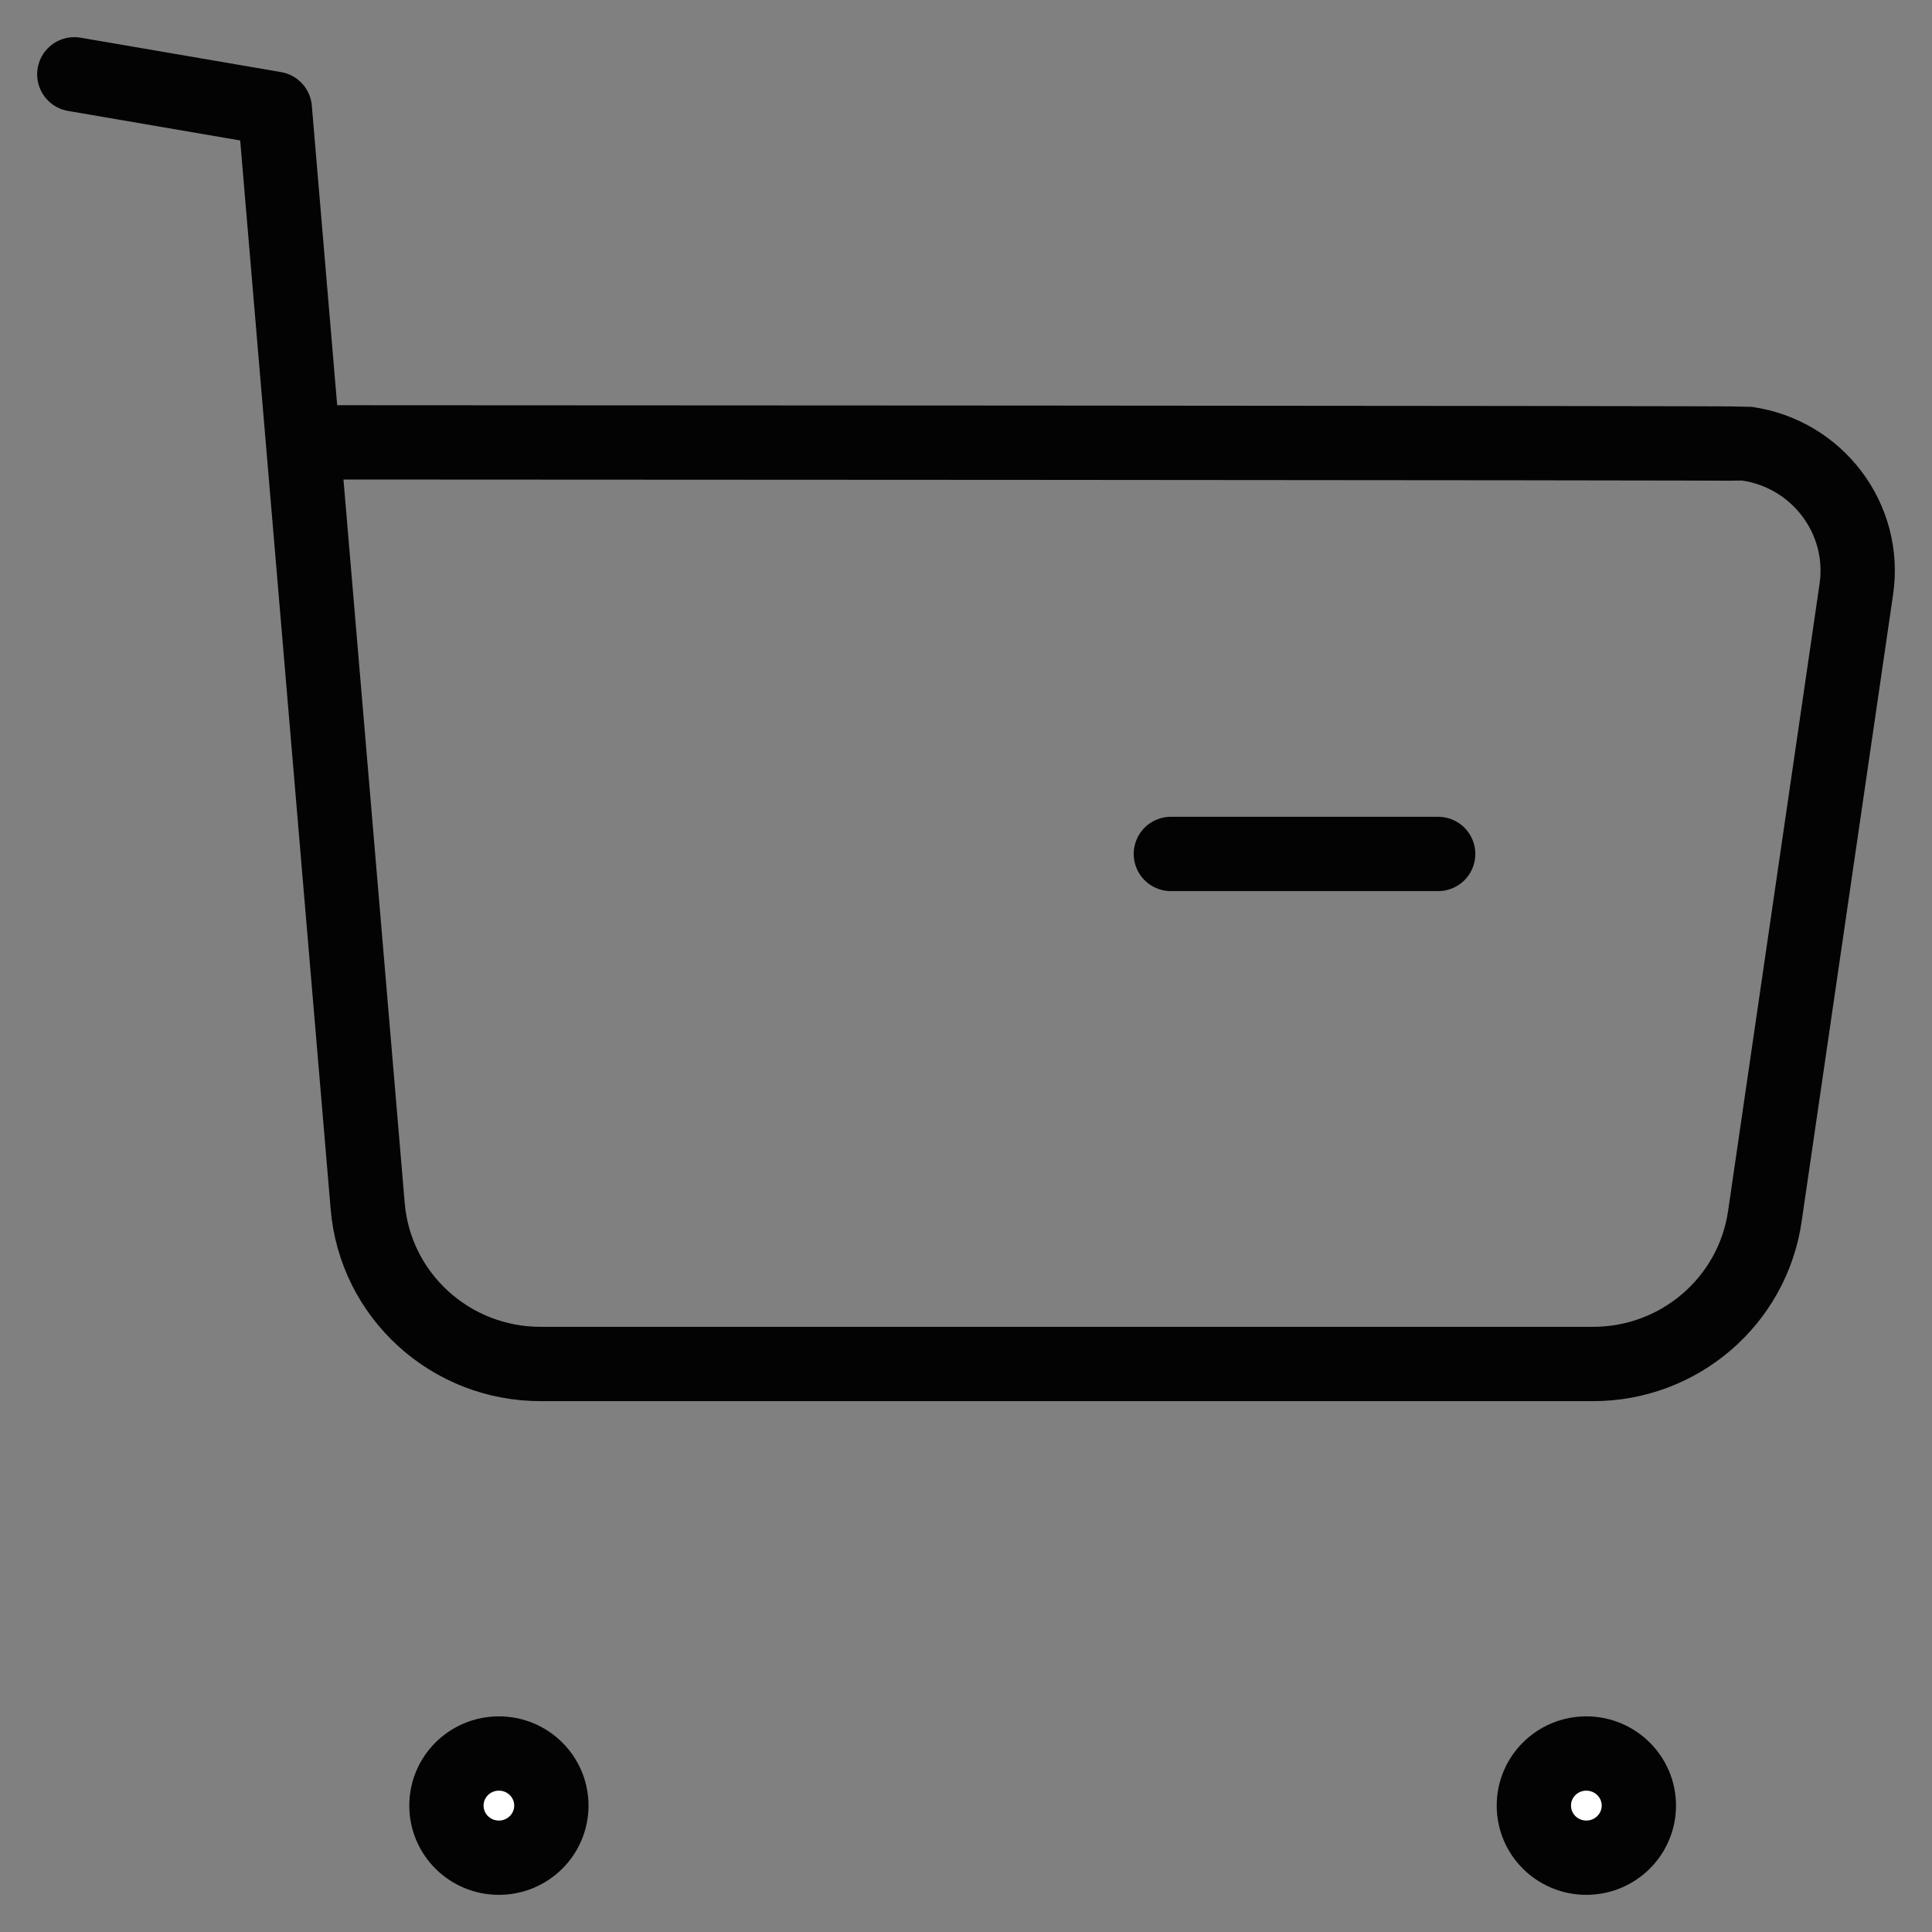 <svg width="26" height="26" viewBox="0 0 26 26" fill="none" xmlns="http://www.w3.org/2000/svg">
<rect x="0" y="0" width="26" height="26" fill="#808080" stroke="none"/>
<path d="M1 1L3.698 1.463L4.948 16.229C5.048 17.434 6.063 18.36 7.283 18.356H21.435C22.599 18.358 23.586 17.509 23.751 16.366L24.982 7.926C25.119 6.983 24.459 6.108 23.509 5.971C23.426 5.96 4.132 5.953 4.132 5.953" stroke="#030303" stroke-linecap="round" stroke-linejoin="round"/>
<path d="M15.757 11.492H19.354" stroke="#030303" stroke-linecap="round" stroke-linejoin="round"/>
<path fill-rule="evenodd" clip-rule="evenodd" d="M6.714 23.598C7.104 23.598 7.42 23.912 7.42 24.299C7.42 24.686 7.104 25 6.714 25C6.323 25 6.008 24.686 6.008 24.299C6.008 23.912 6.323 23.598 6.714 23.598Z" fill="white" stroke="#030303" stroke-linecap="round" stroke-linejoin="round"/>
<path fill-rule="evenodd" clip-rule="evenodd" d="M21.348 23.598C21.738 23.598 22.055 23.912 22.055 24.299C22.055 24.686 21.738 25 21.348 25C20.957 25 20.642 24.686 20.642 24.299C20.642 23.912 20.957 23.598 21.348 23.598Z" fill="white" stroke="#030303" stroke-linecap="round" stroke-linejoin="round"/>
</svg>
